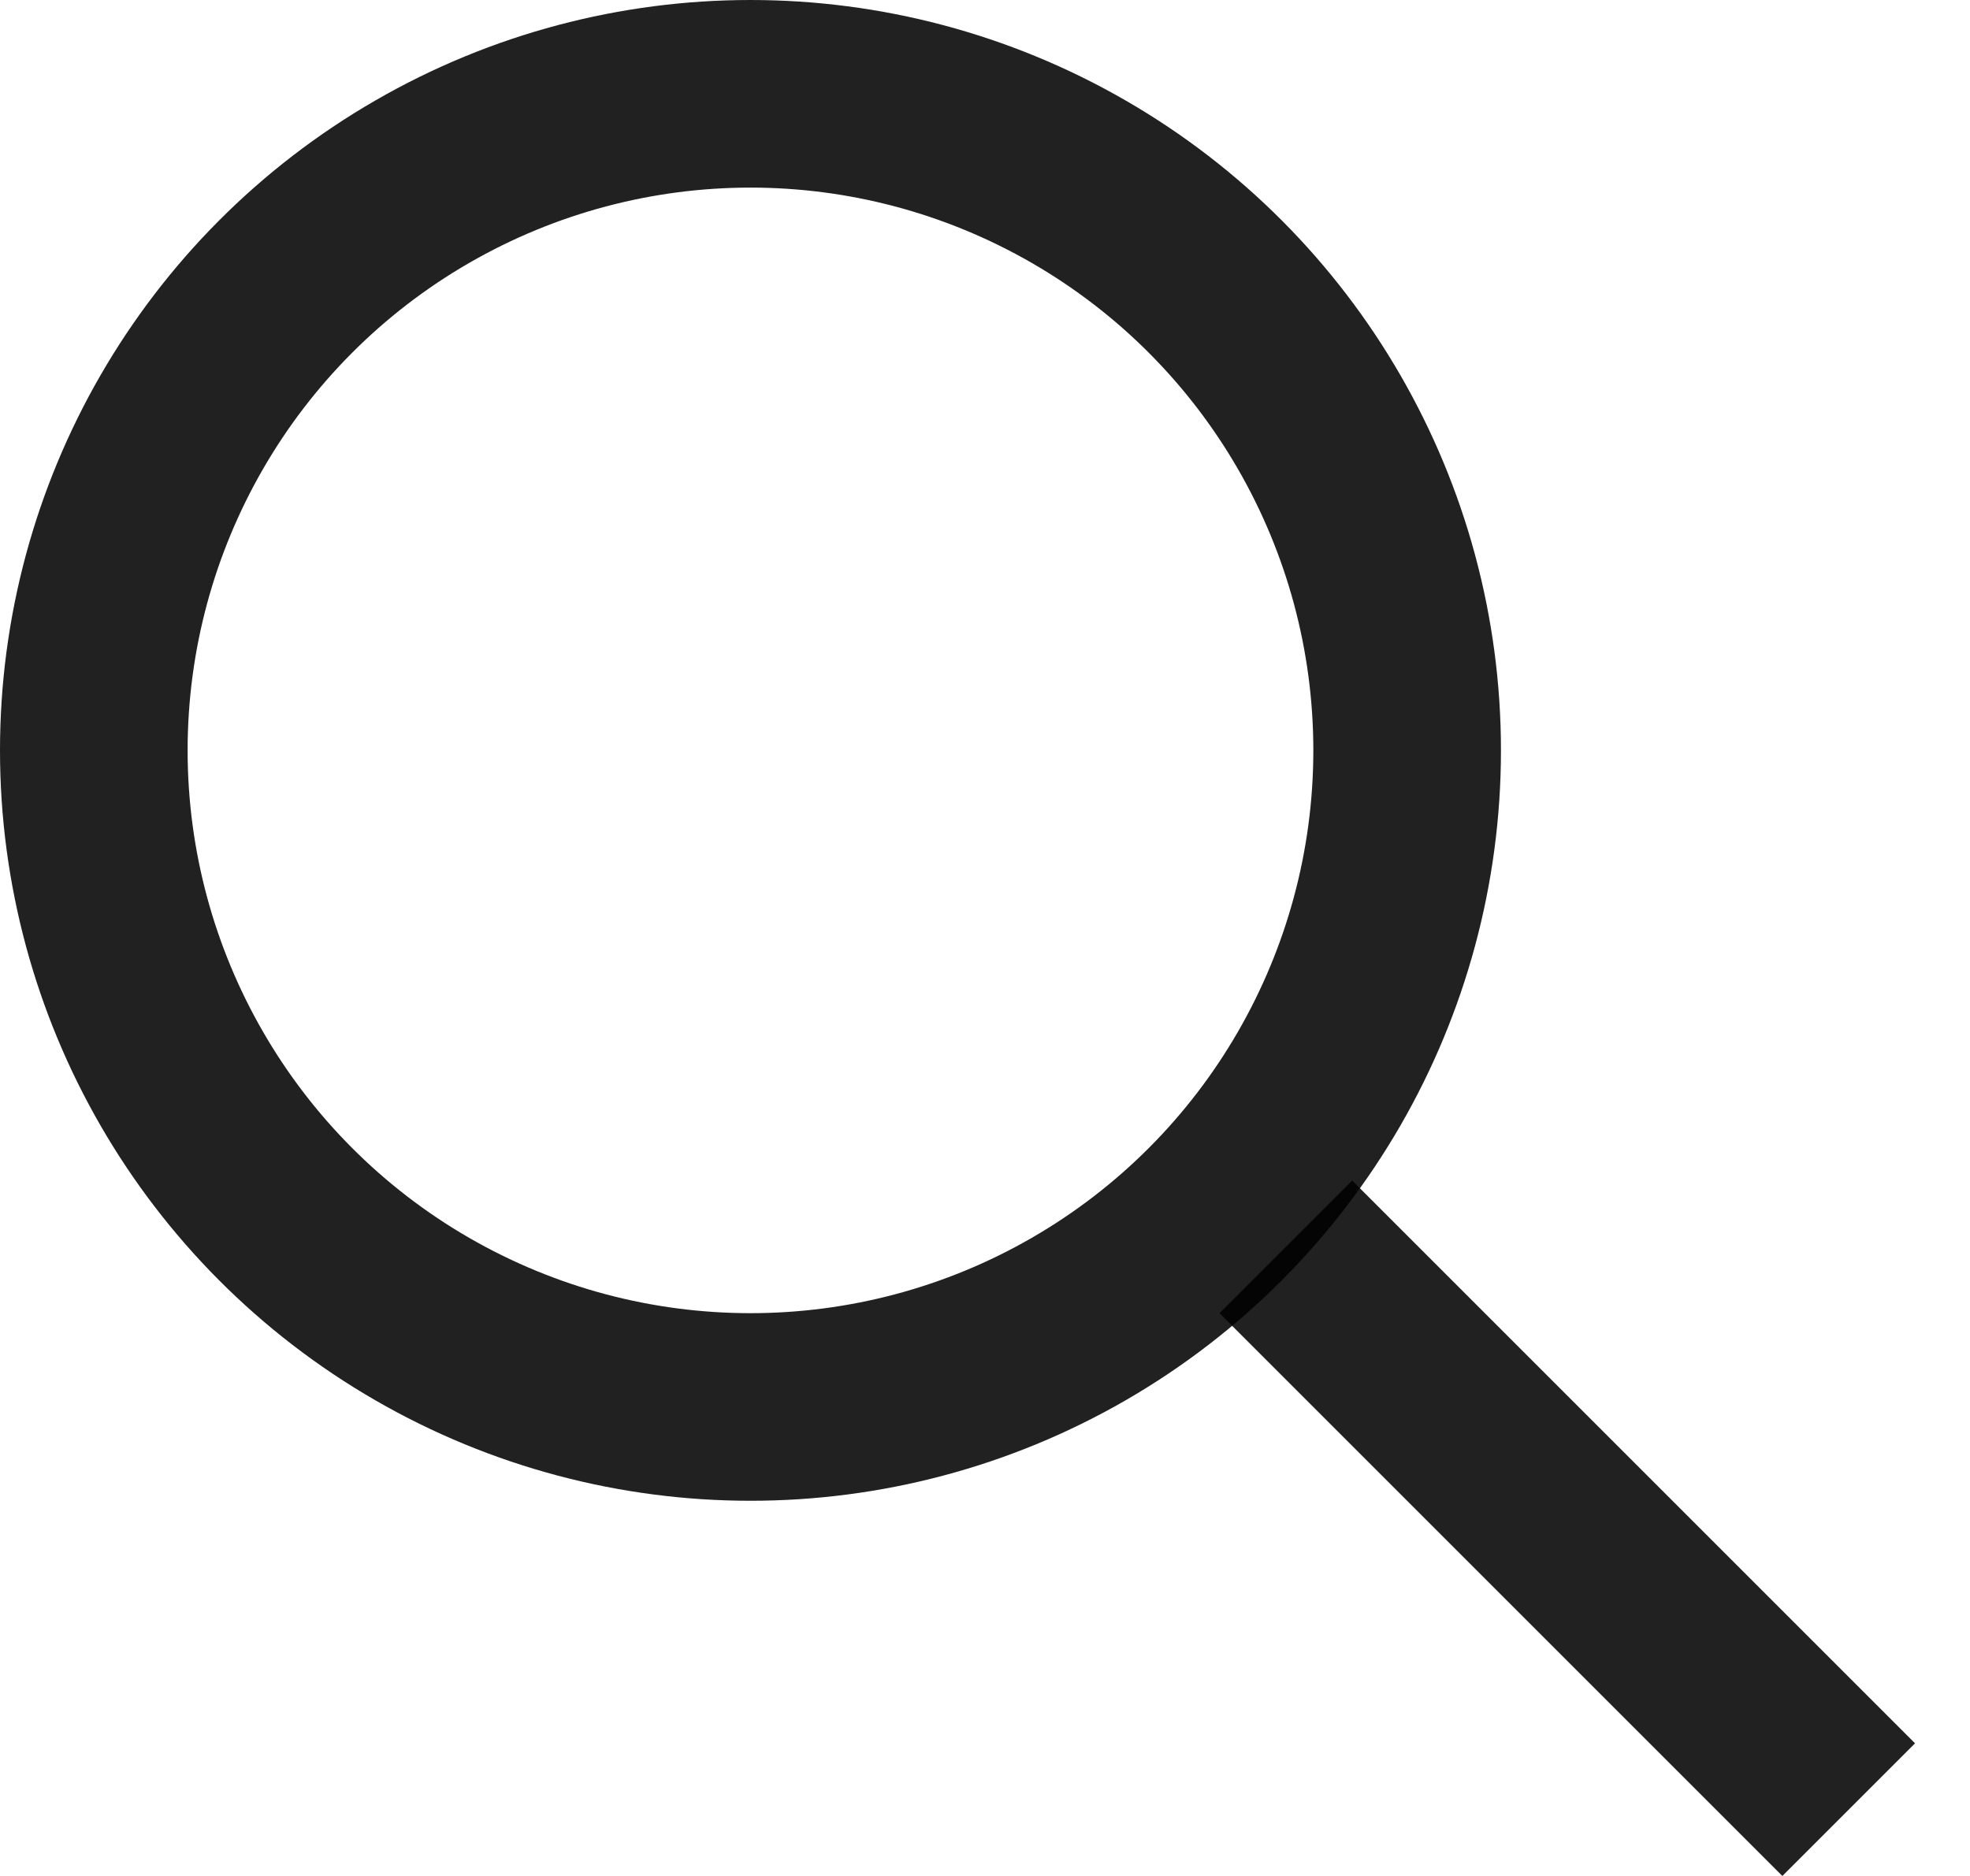 <svg xmlns="http://www.w3.org/2000/svg" fill="none" viewBox="0 0 21 20">
  <defs/>
  <path stroke="#000" stroke-opacity=".87" stroke-width="2" d="M13.707 13.293l6 6"/>
  <circle cx="8" cy="8" r="7" stroke="#000" stroke-opacity=".87" stroke-width="2"/>
</svg>
